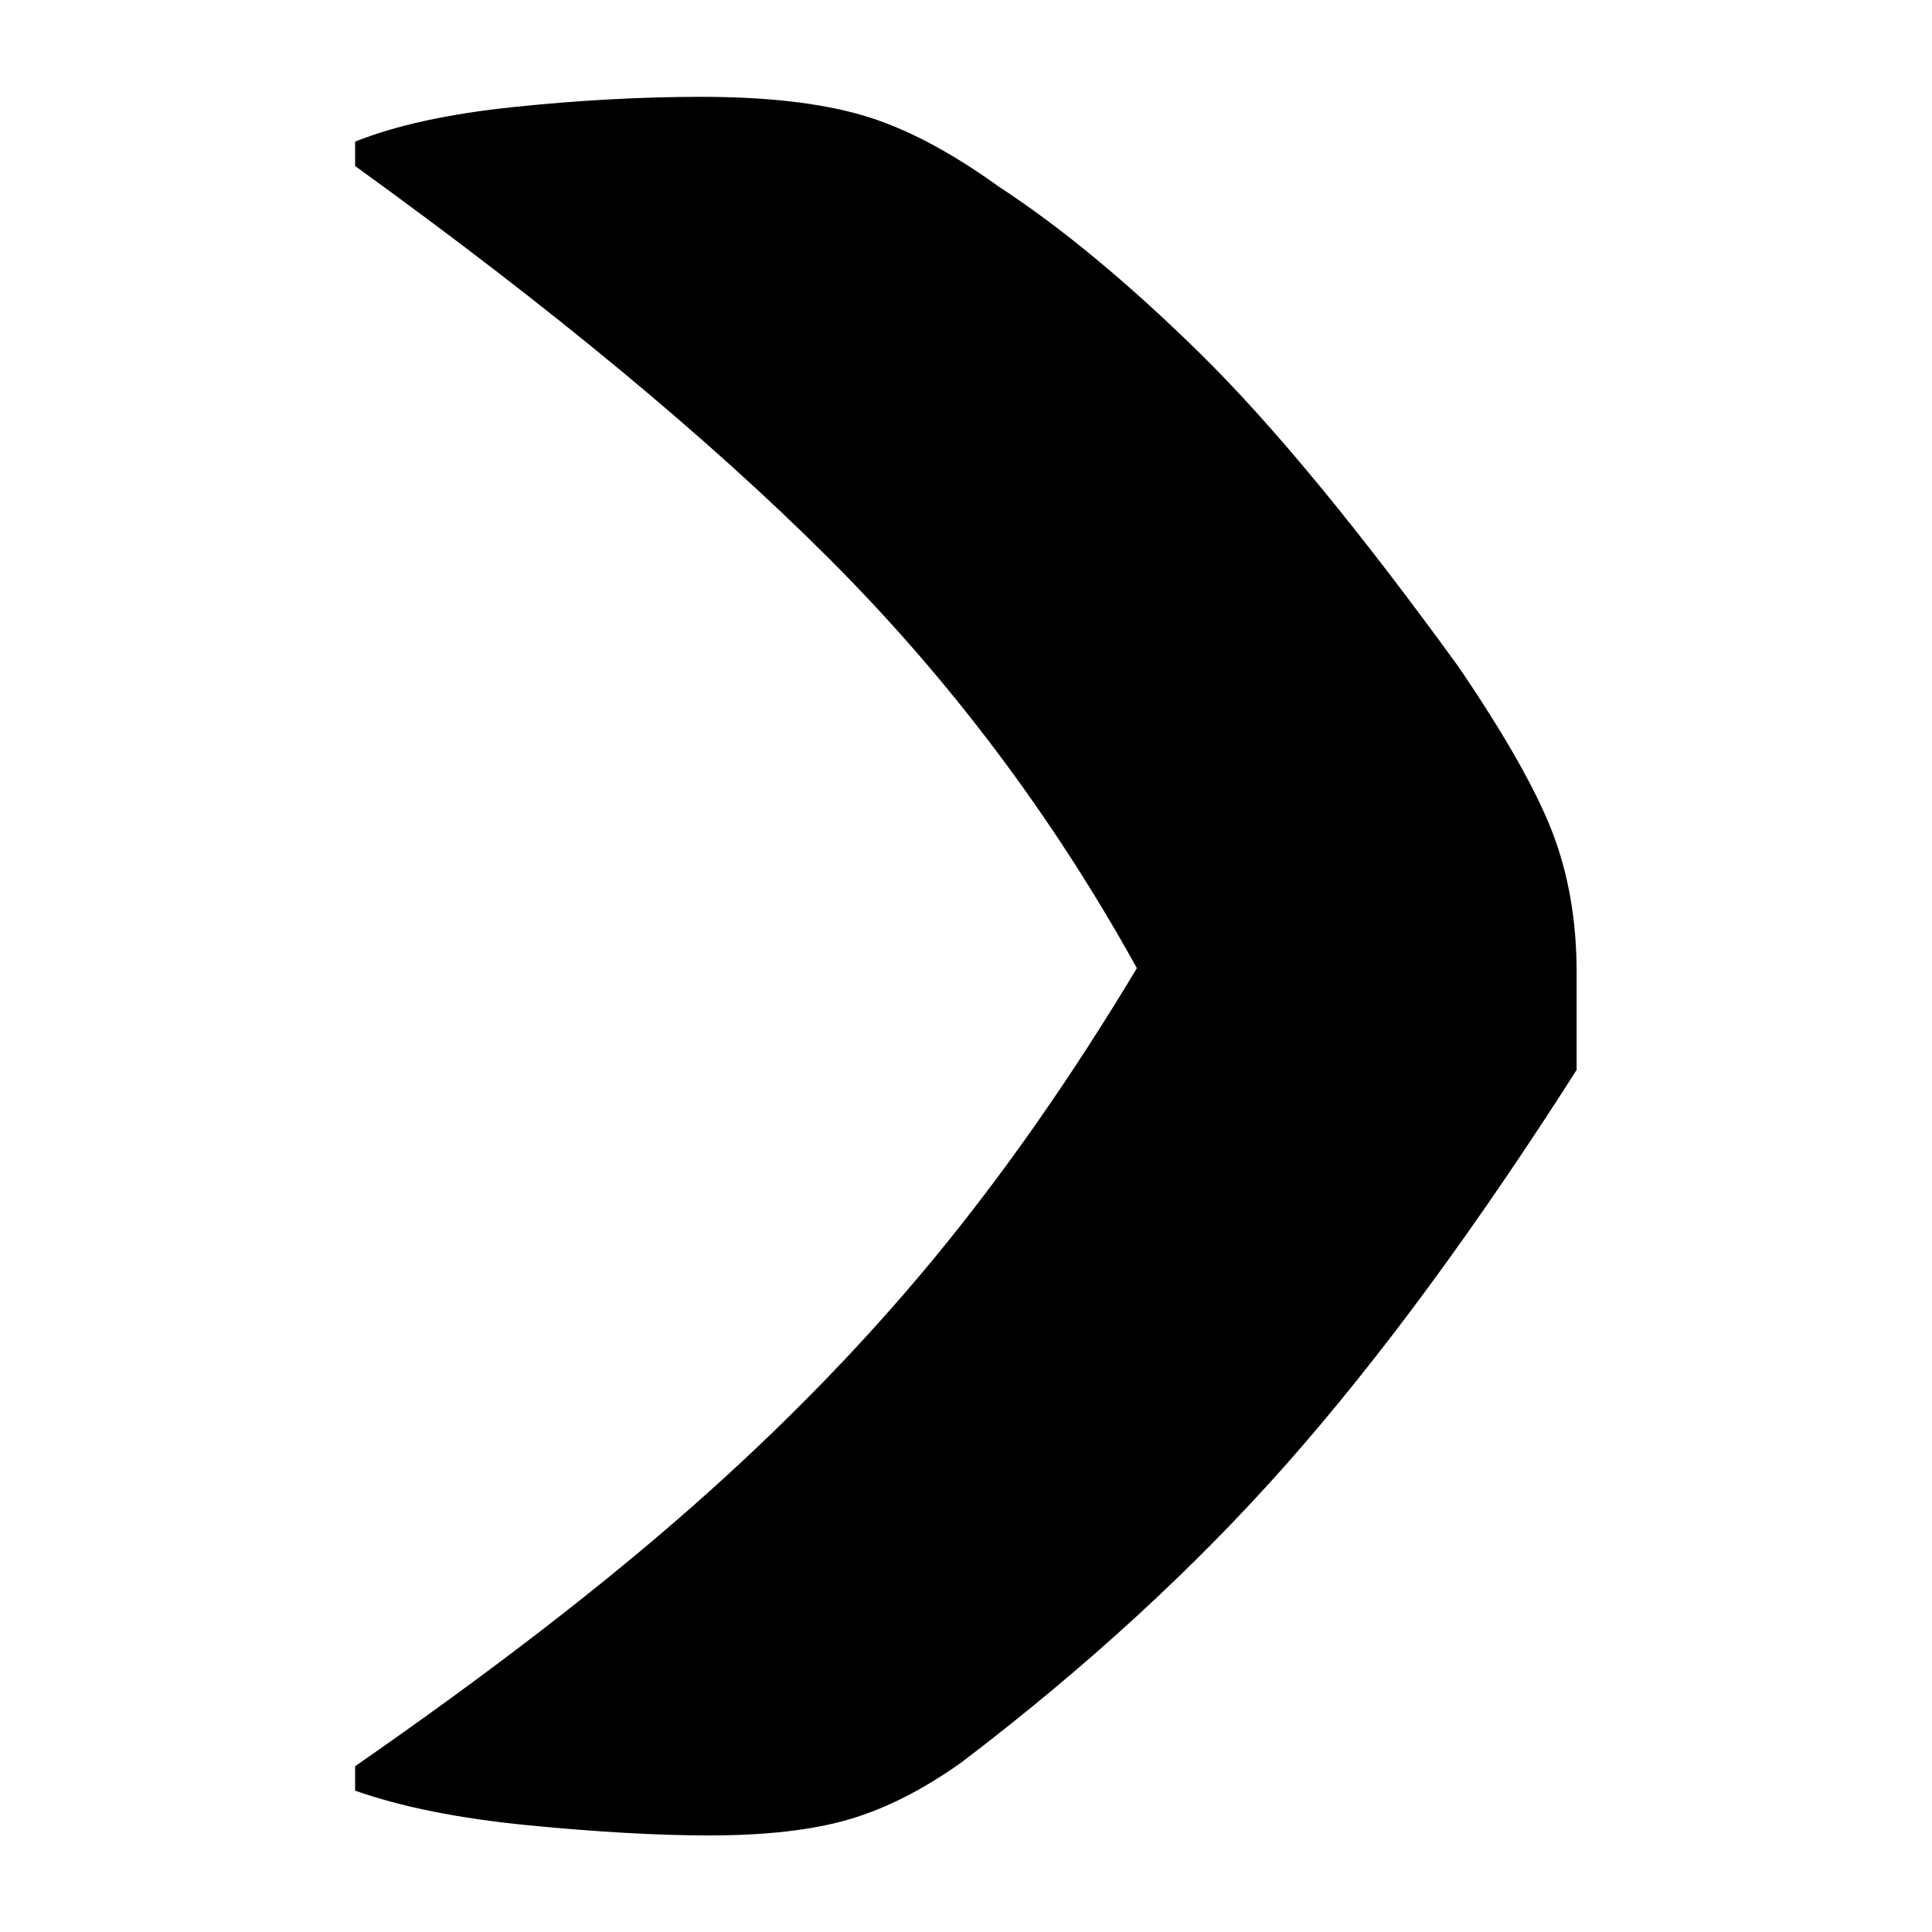 <?xml version="1.0" encoding="UTF-8"?>
<svg width="1000" height="1000" viewBox="0 0 1000 1000" version="1.1" xmlns="http://www.w3.org/2000/svg" xmlns:xlink="http://www.w3.org/1999/xlink">
 <path d="M77,248 l0,3 c5.0,2.0,11.5,3.42,19.5,4.25 c8.0,0.83,15.67,1.25,23,1.25 c8.0,0,14.58,-0.75,19.75,-2.25 c5.17,-1.5,10.75,-4.42,16.75,-8.75 c7.67,-5.0,15.92,-11.83,24.75,-20.5 c8.83,-8.67,19.42,-21.5,31.75,-38.5 c5.67,-8.33,9.5,-15.08,11.5,-20.25 c2.0,-5.17,3,-10.92,3,-17.25 l0,-12 c-12.33,-19.33,-24.17,-35.42,-35.5,-48.25 c-11.33,-12.83,-24.67,-25.08,-40,-36.75 c-4.67,-3.33,-9.25,-5.67,-13.75,-7 c-4.5,-1.33,-10.25,-2,-17.25,-2 c-6.33,0,-13.75,0.42,-22.25,1.25 c-8.5,0.83,-15.58,2.25,-21.25,4.25 l0,3 c16.33,11.33,30.08,21.92,41.25,31.75 c11.17,9.83,21.08,20.0,29.75,30.5 c8.67,10.5,17.0,22.42,25,35.75 c-10.33,18.67,-22.92,35.42,-37.75,50.25 c-14.83,14.83,-34.25,30.92,-58.25,48.25 Z M77,248" fill="rgb(0,0,0)" transform="matrix(4.215,0.0,0.0,-4.215,-140.749,1131.265)"/>
</svg>